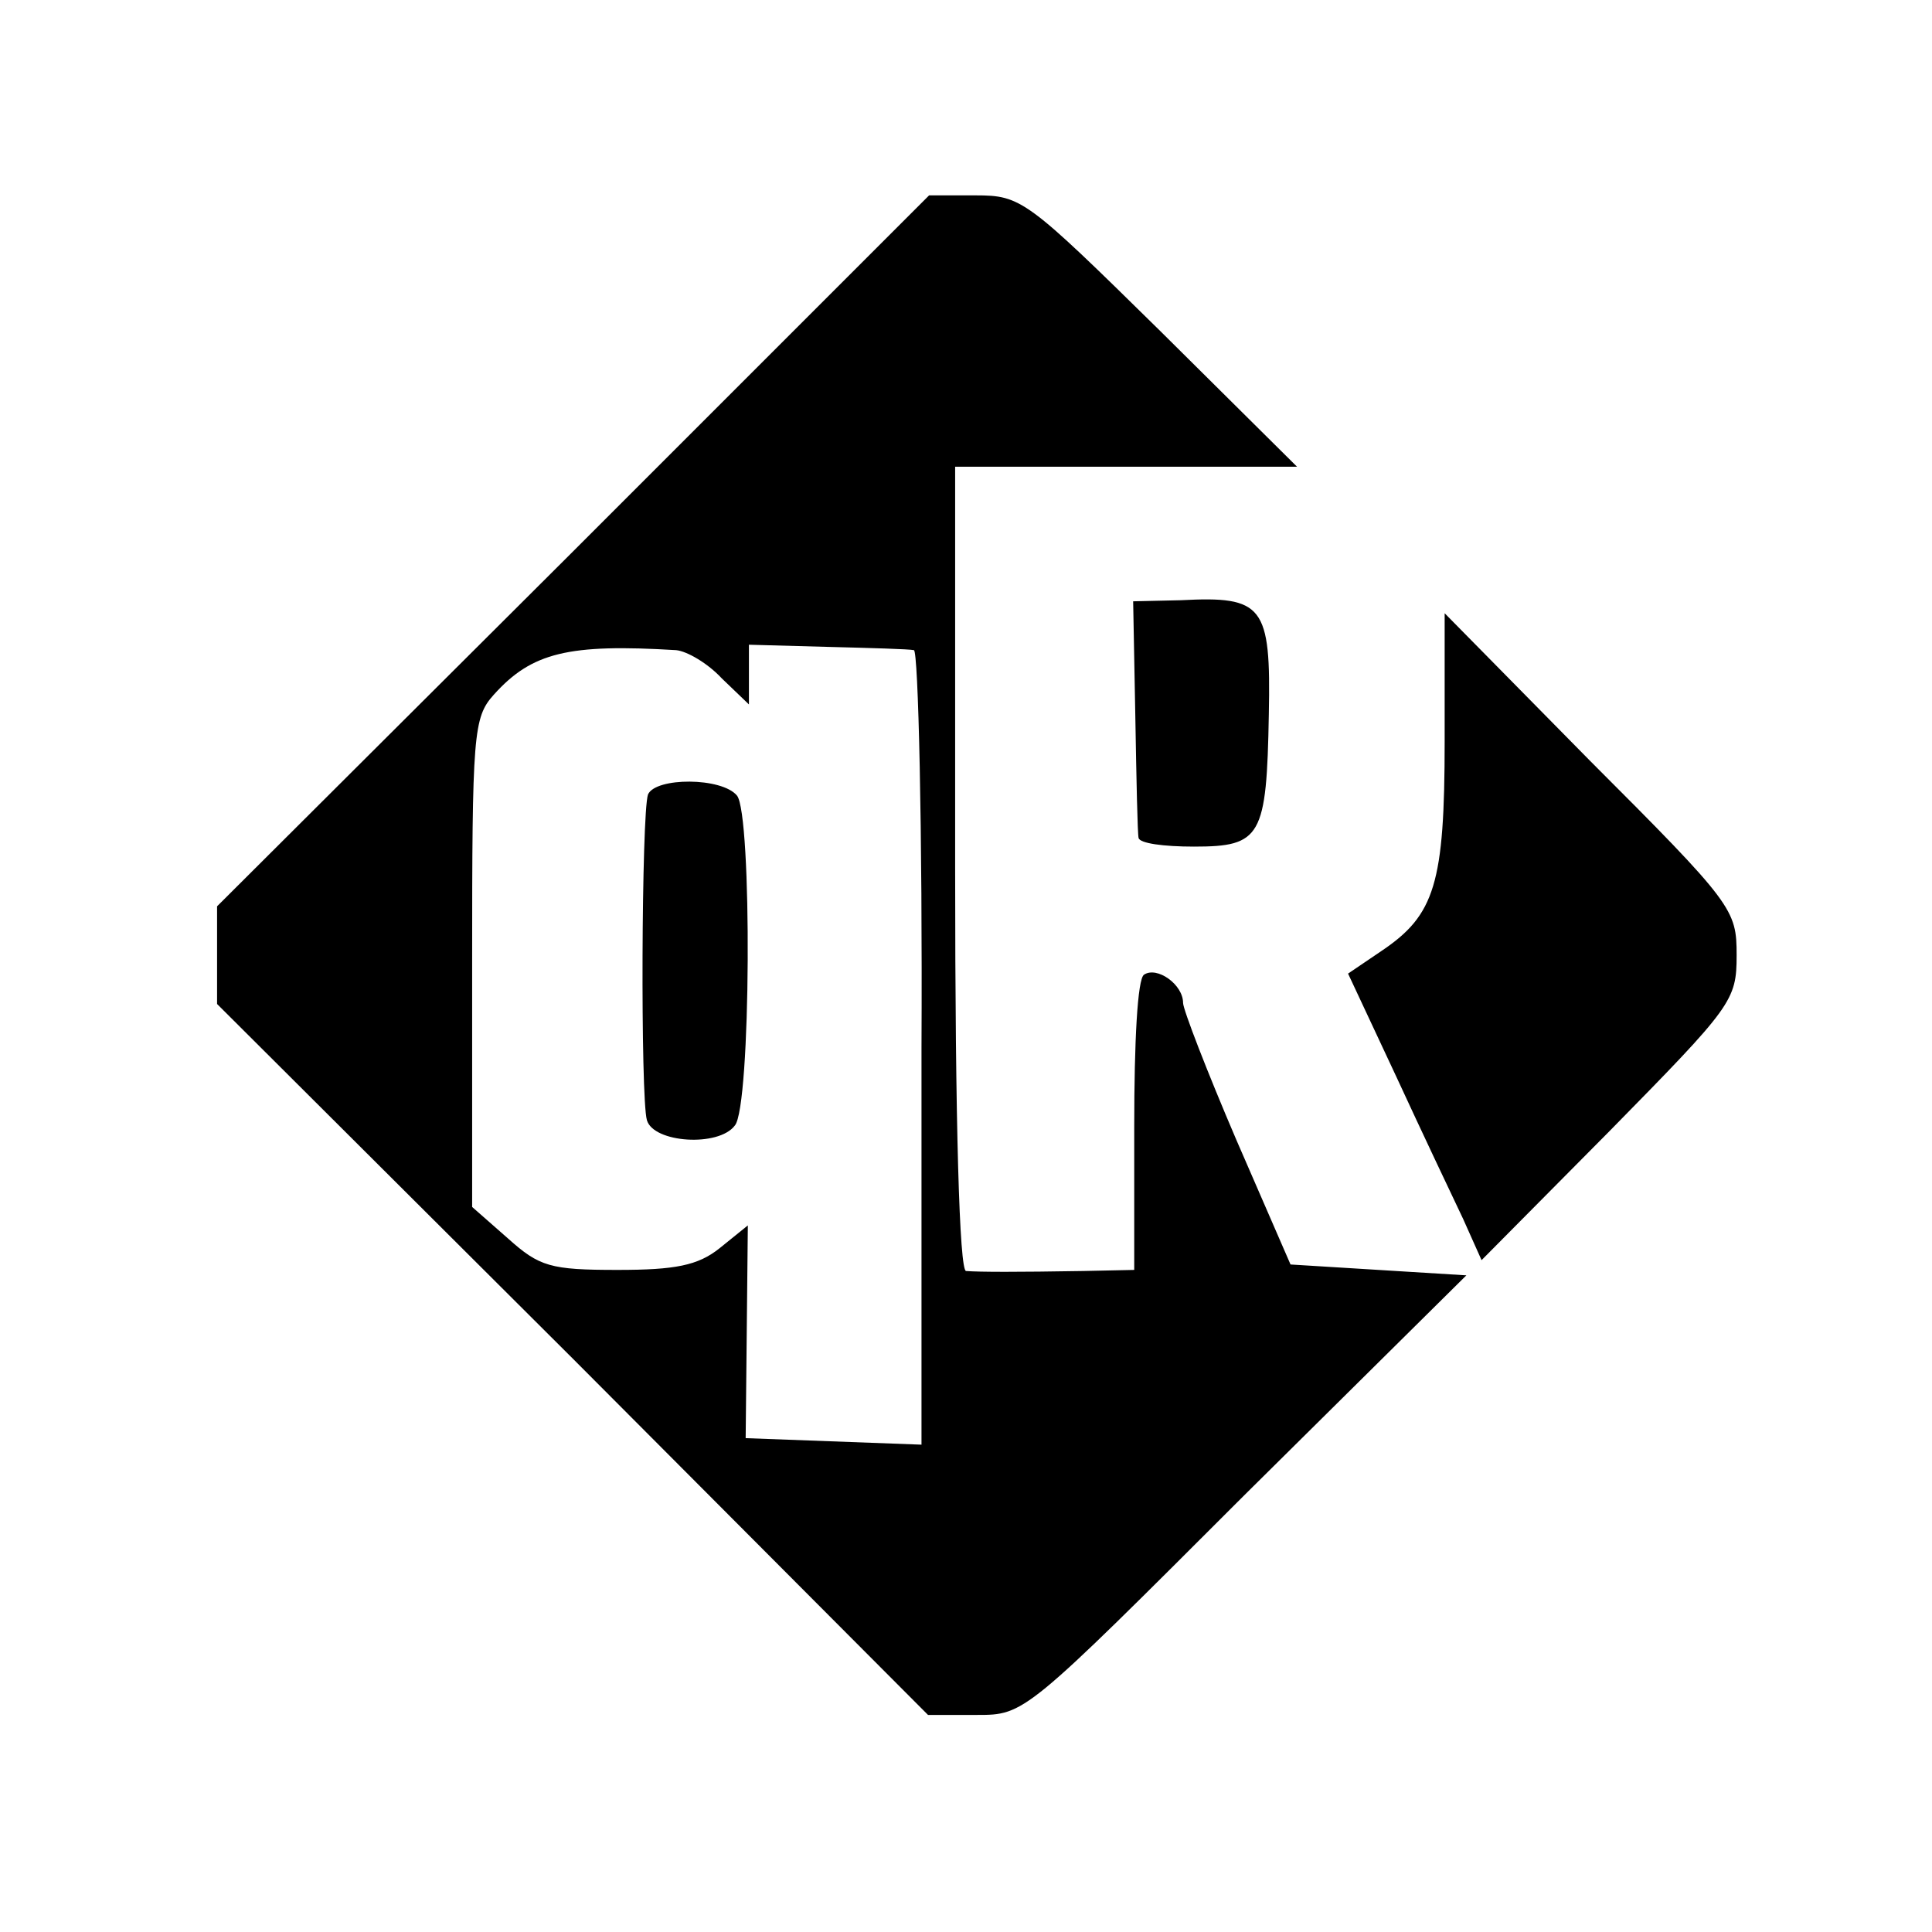 <?xml version="1.0" standalone="no"?>
<!DOCTYPE svg PUBLIC "-//W3C//DTD SVG 20010904//EN"
 "http://www.w3.org/TR/2001/REC-SVG-20010904/DTD/svg10.dtd">
<svg version="1.0" xmlns="http://www.w3.org/2000/svg"
 width="178pt" height="178pt" viewBox="0 0 178 178"
 preserveAspectRatio="xMidYMid meet">
<g transform="translate(0,178) scale(0.1,-0.1)"
fill="#000000" stroke="none">
<path d="M528 1272 l-328 -327 0 -45 0 -45 328 -327 327 -328 45 0 c44 0 44 0
247 203 l204 202 -81 5 -81 5 -50 115 c-27 63 -49 120 -49 126 0 17 -24 34
-36 26 -6 -4 -9 -61 -9 -140 l0 -132 -47 -1 c-61 -1 -95 -1 -108 0 -6 1 -10
132 -10 371 l0 370 158 0 157 0 -126 125 c-123 121 -128 125 -170 125 l-43 0
-328 -328z m95 -91 c10 -1 29 -12 42 -26 l25 -24 0 27 0 28 73 -2 c39 -1 75
-2 79 -3 4 0 8 -165 7 -366 l0 -366 -81 3 -81 3 1 98 1 98 -26 -21 c-20 -16
-41 -20 -94 -20 -62 0 -72 3 -101 29 l-33 29 0 225 c0 211 1 226 20 247 35 39
69 47 168 41z"/>
<path d="M597 1048 c-6 -18 -7 -279 -1 -300 6 -21 66 -25 81 -5 15 17 16 287
2 304 -14 17 -75 17 -82 1z"/>
<path d="M1046 1120 c1 -58 2 -108 3 -112 1 -5 23 -8 51 -8 62 0 67 9 69 122
2 100 -5 109 -81 105 l-44 -1 2 -106z"/>
<path d="M1331 1097 c0 -131 -9 -160 -58 -193 l-31 -21 44 -94 c24 -52 52
-111 62 -132 l17 -38 118 119 c113 115 117 120 117 162 0 42 -3 47 -135 179
l-134 136 0 -118z"/>
</g>
</svg>
